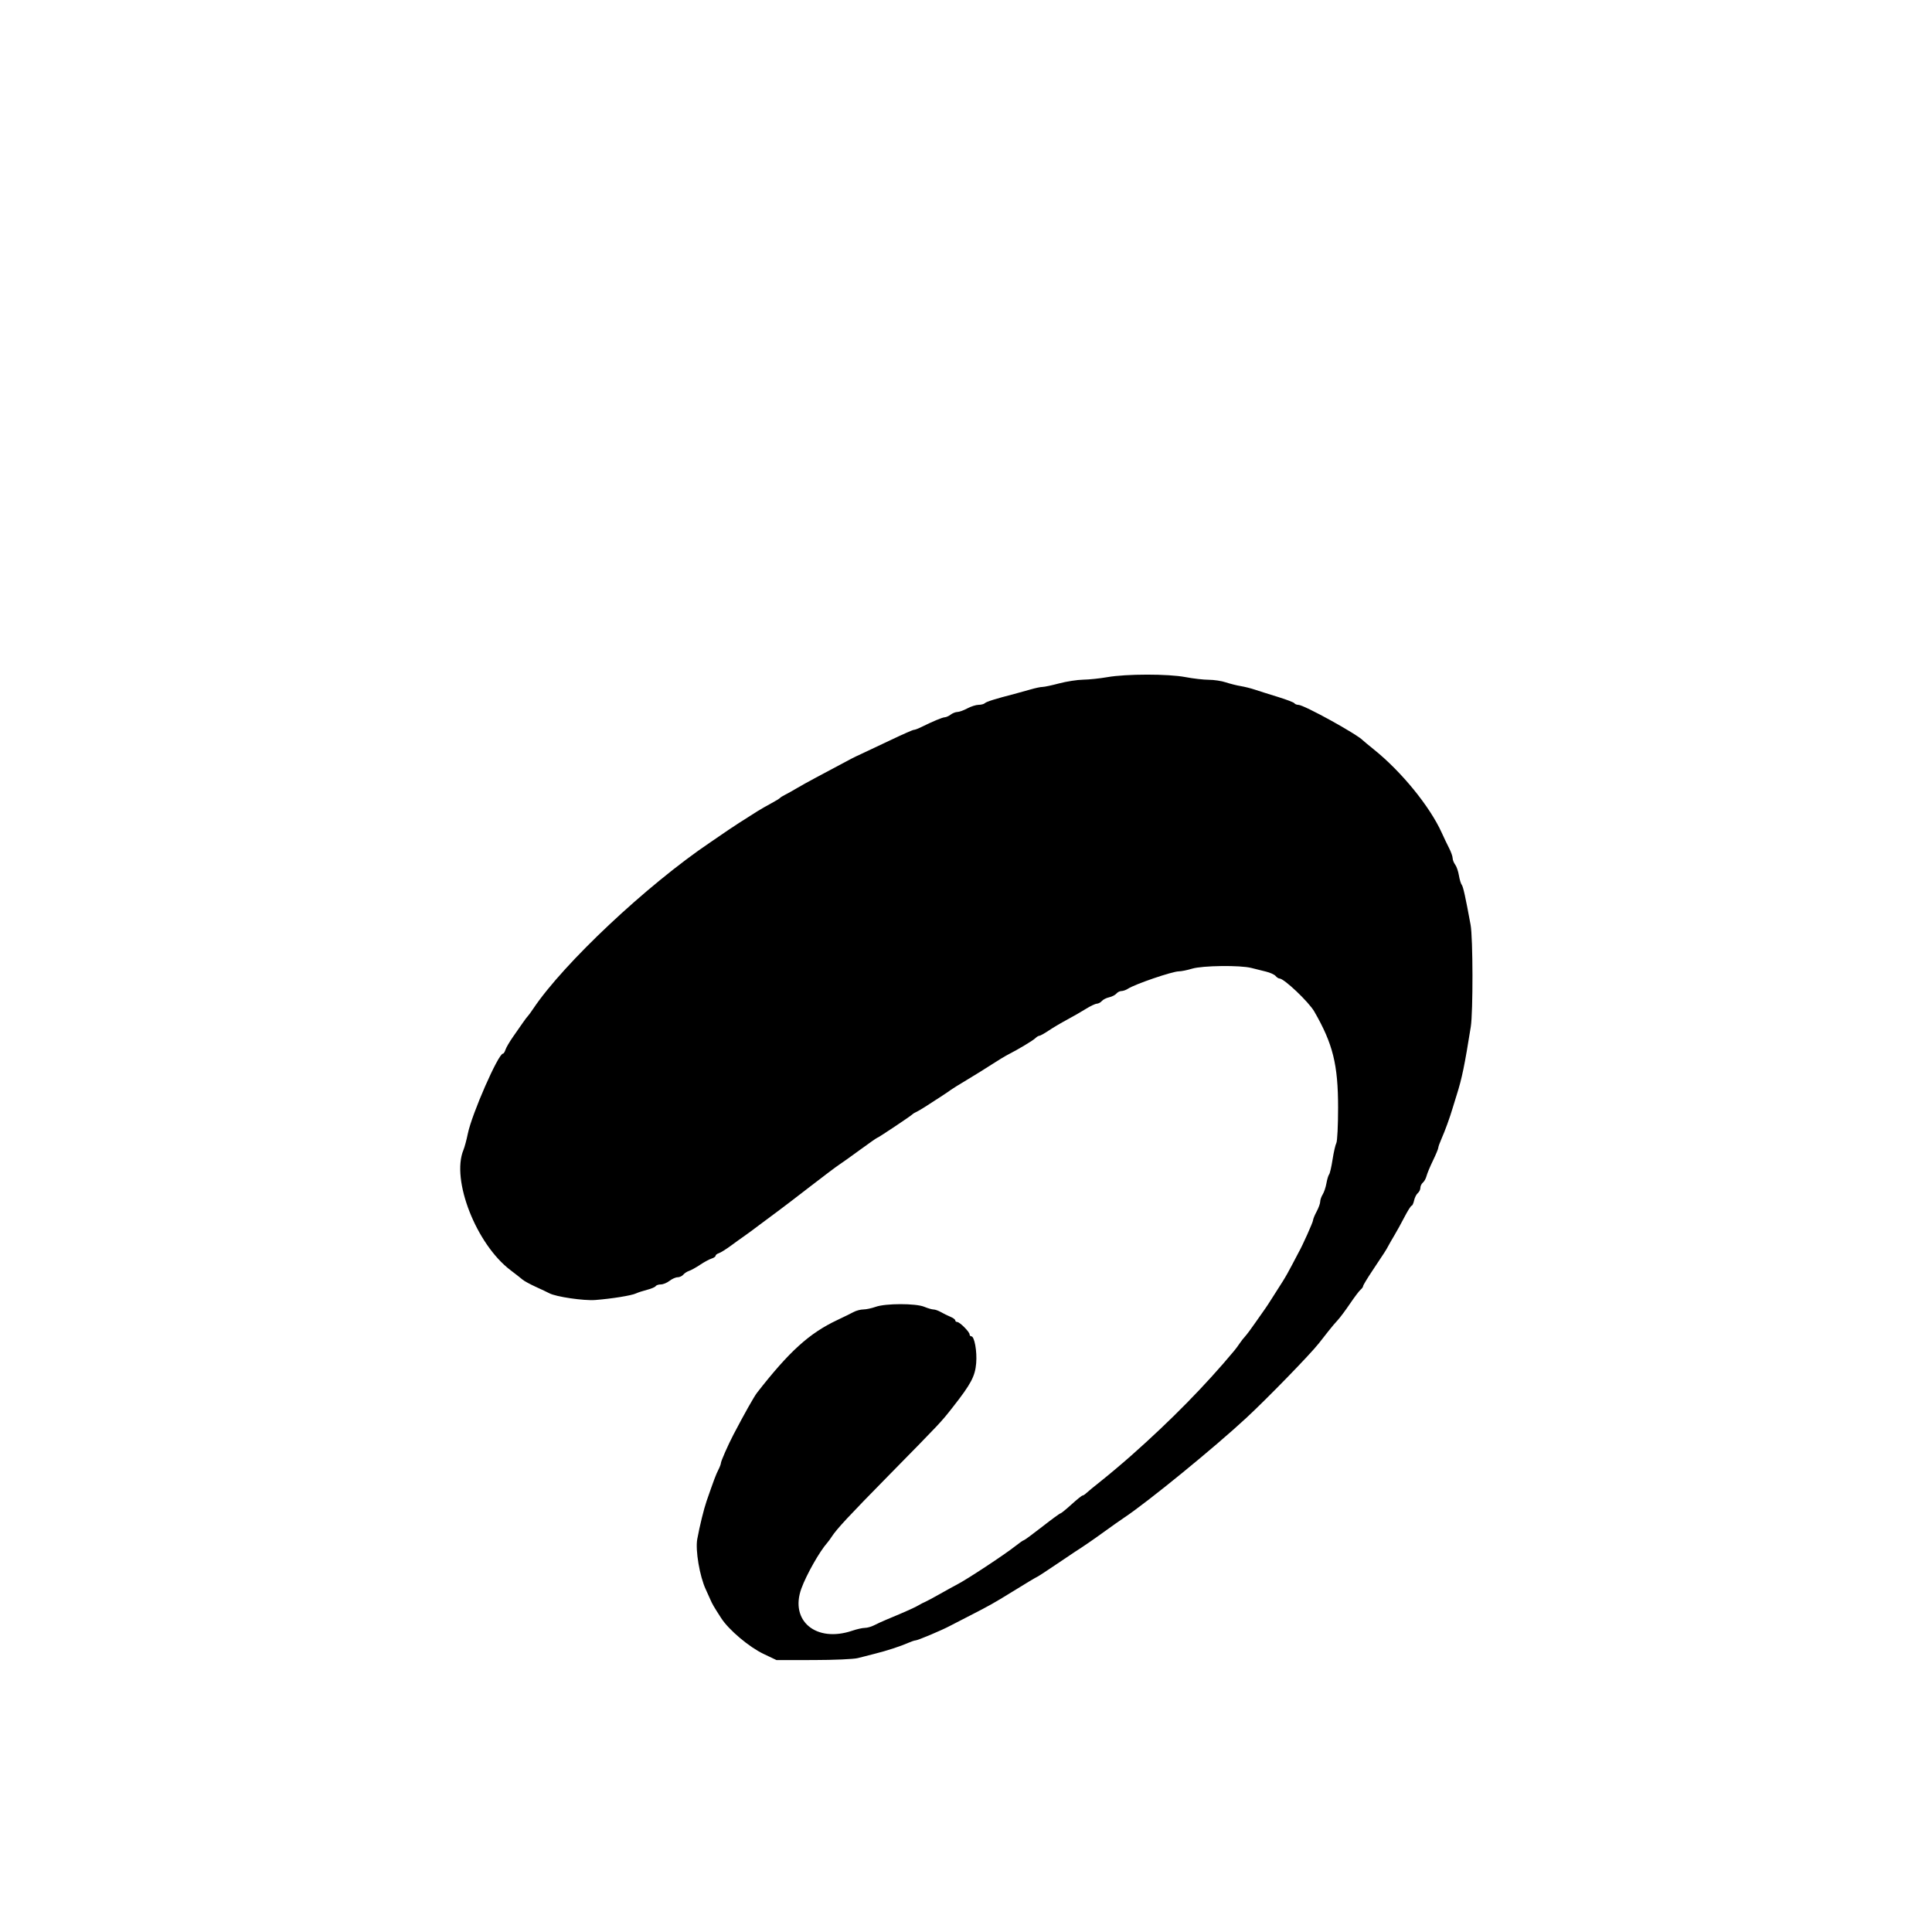<svg id="svg" xmlns="http://www.w3.org/2000/svg" xmlns:xlink="http://www.w3.org/1999/xlink" width="400" height="400" viewBox="0, 0, 400,400"><g id="svgg"><path id="path0" d="M229.259 140.197 C 227.731 140.465,225.481 140.701,224.259 140.721 C 223.037 140.742,220.798 141.088,219.284 141.490 C 217.770 141.893,216.218 142.222,215.835 142.222 C 215.452 142.222,214.358 142.452,213.403 142.732 C 212.448 143.013,210.917 143.437,210.000 143.675 C 206.036 144.702,204.236 145.267,203.907 145.585 C 203.714 145.773,203.128 145.926,202.606 145.926 C 202.083 145.926,201.034 146.259,200.274 146.667 C 199.514 147.074,198.589 147.407,198.220 147.407 C 197.851 147.407,197.225 147.652,196.830 147.951 C 196.435 148.250,195.879 148.500,195.596 148.507 C 195.116 148.518,193.070 149.374,190.618 150.591 C 190.041 150.877,189.400 151.111,189.194 151.111 C 188.987 151.111,186.876 152.041,184.502 153.177 C 182.128 154.314,179.435 155.584,178.519 155.999 C 177.602 156.414,176.602 156.896,176.296 157.068 C 175.746 157.379,173.547 158.551,168.889 161.016 C 167.565 161.717,165.815 162.688,165.000 163.175 C 164.185 163.661,163.102 164.268,162.593 164.522 C 162.083 164.777,161.583 165.090,161.481 165.218 C 161.380 165.346,160.546 165.853,159.630 166.345 C 158.713 166.837,157.463 167.554,156.852 167.937 C 154.127 169.649,151.265 171.490,150.925 171.752 C 150.721 171.909,148.971 173.105,147.036 174.411 C 133.946 183.243,116.723 199.422,110.433 208.796 C 109.920 209.560,109.405 210.269,109.287 210.370 C 109.170 210.472,108.727 211.056,108.303 211.667 C 107.880 212.278,106.943 213.621,106.221 214.651 C 105.500 215.681,104.794 216.889,104.652 217.336 C 104.511 217.783,104.272 218.148,104.123 218.148 C 103.165 218.148,97.681 230.657,96.856 234.721 C 96.598 235.994,96.189 237.513,95.947 238.097 C 93.385 244.282,98.605 257.606,105.695 262.976 C 106.739 263.767,107.861 264.647,108.190 264.933 C 108.518 265.219,109.768 265.900,110.967 266.445 C 112.167 266.990,113.406 267.576,113.720 267.748 C 115.073 268.485,120.846 269.335,123.248 269.151 C 126.621 268.893,130.763 268.225,131.667 267.793 C 132.074 267.598,133.109 267.260,133.966 267.042 C 134.823 266.825,135.624 266.484,135.747 266.286 C 135.869 266.088,136.354 265.926,136.824 265.926 C 137.294 265.926,138.102 265.593,138.620 265.185 C 139.138 264.778,139.890 264.444,140.291 264.444 C 140.692 264.444,141.223 264.201,141.470 263.903 C 141.717 263.606,142.253 263.256,142.661 263.126 C 143.069 262.997,144.096 262.428,144.942 261.862 C 145.789 261.297,146.856 260.718,147.315 260.577 C 147.773 260.436,148.148 260.176,148.148 260.000 C 148.148 259.824,148.455 259.582,148.831 259.463 C 149.206 259.344,150.356 258.624,151.387 257.864 C 152.417 257.104,153.630 256.231,154.082 255.926 C 154.534 255.620,156.116 254.454,157.598 253.333 C 159.080 252.213,160.758 250.963,161.326 250.556 C 161.895 250.148,164.705 248.001,167.569 245.785 C 170.434 243.569,173.194 241.489,173.704 241.163 C 174.213 240.837,176.169 239.442,178.051 238.063 C 179.933 236.684,181.548 235.556,181.640 235.556 C 181.842 235.556,188.625 231.030,188.889 230.719 C 188.991 230.600,189.324 230.392,189.630 230.259 C 189.935 230.125,190.778 229.637,191.502 229.175 C 194.246 227.423,196.495 225.941,196.852 225.651 C 197.056 225.485,198.556 224.553,200.185 223.580 C 201.815 222.606,204.148 221.157,205.370 220.360 C 206.593 219.562,208.093 218.654,208.704 218.342 C 210.833 217.256,213.892 215.417,214.378 214.932 C 214.647 214.664,215.014 214.444,215.193 214.444 C 215.372 214.444,216.235 213.963,217.111 213.375 C 217.987 212.786,219.704 211.769,220.926 211.115 C 222.148 210.461,223.898 209.455,224.815 208.881 C 225.731 208.306,226.753 207.823,227.084 207.807 C 227.416 207.791,227.886 207.538,228.128 207.246 C 228.371 206.954,229.047 206.610,229.630 206.481 C 230.213 206.353,230.888 206.009,231.131 205.717 C 231.374 205.424,231.848 205.185,232.185 205.185 C 232.522 205.185,233.127 204.971,233.529 204.709 C 234.999 203.749,242.719 201.113,244.074 201.107 C 244.583 201.105,245.818 200.855,246.818 200.552 C 248.953 199.904,256.788 199.809,259.074 200.403 C 259.889 200.614,261.253 200.955,262.105 201.159 C 262.957 201.364,263.852 201.770,264.095 202.062 C 264.337 202.354,264.706 202.593,264.915 202.593 C 265.860 202.593,270.965 207.439,272.107 209.421 C 275.973 216.127,277.037 220.426,277.037 229.343 C 277.037 232.990,276.875 236.278,276.677 236.648 C 276.479 237.018,276.128 238.549,275.897 240.049 C 275.667 241.550,275.344 242.944,275.180 243.148 C 275.015 243.352,274.764 244.185,274.621 245.000 C 274.478 245.815,274.130 246.851,273.847 247.302 C 273.565 247.753,273.333 248.422,273.333 248.789 C 273.333 249.155,273.000 250.077,272.593 250.837 C 272.185 251.598,271.852 252.408,271.852 252.638 C 271.852 253.019,269.655 257.922,268.885 259.259 C 268.709 259.565,268.096 260.731,267.523 261.852 C 266.951 262.972,266.053 264.556,265.530 265.370 C 265.006 266.185,264.052 267.685,263.409 268.704 C 262.767 269.722,262.112 270.723,261.954 270.928 C 261.796 271.133,260.923 272.377,260.013 273.693 C 259.104 275.008,258.104 276.355,257.791 276.685 C 257.478 277.015,256.972 277.662,256.667 278.122 C 256.361 278.582,255.861 279.258,255.556 279.625 C 249.581 286.802,242.433 294.082,234.259 301.316 C 232.426 302.938,229.676 305.258,228.148 306.472 C 226.620 307.685,225.150 308.892,224.881 309.154 C 224.612 309.415,224.275 309.630,224.132 309.630 C 223.989 309.630,222.959 310.459,221.843 311.472 C 220.728 312.486,219.700 313.319,219.561 313.324 C 219.421 313.329,217.707 314.583,215.753 316.111 C 213.798 317.639,212.097 318.889,211.971 318.889 C 211.846 318.889,211.059 319.433,210.223 320.098 C 208.036 321.839,200.150 327.035,198.148 328.056 C 197.639 328.316,196.056 329.188,194.630 329.996 C 193.204 330.803,191.787 331.563,191.481 331.684 C 191.176 331.806,190.676 332.061,190.370 332.252 C 189.570 332.750,187.529 333.668,183.519 335.331 C 182.704 335.669,181.565 336.191,180.989 336.491 C 180.412 336.791,179.543 337.037,179.057 337.037 C 178.571 337.037,177.406 337.298,176.466 337.617 C 168.983 340.157,163.474 335.600,165.916 328.889 C 166.961 326.015,169.701 321.179,171.293 319.397 C 171.499 319.168,171.917 318.595,172.222 318.125 C 173.246 316.549,175.673 313.940,183.912 305.556 C 194.945 294.328,194.785 294.498,197.264 291.341 C 201.035 286.540,201.885 284.941,202.109 282.228 C 202.311 279.769,201.747 276.667,201.097 276.667 C 200.901 276.667,200.741 276.487,200.741 276.268 C 200.741 275.749,198.695 273.704,198.177 273.704 C 197.957 273.704,197.778 273.553,197.778 273.370 C 197.778 273.186,197.319 272.847,196.759 272.617 C 196.199 272.387,195.324 271.957,194.815 271.661 C 194.306 271.364,193.618 271.120,193.286 271.117 C 192.954 271.114,192.085 270.861,191.353 270.556 C 189.605 269.825,183.335 269.832,181.296 270.566 C 180.481 270.860,179.341 271.102,178.761 271.106 C 178.181 271.109,177.265 271.350,176.724 271.642 C 176.183 271.933,174.657 272.684,173.333 273.309 C 167.544 276.043,163.431 279.769,156.750 288.333 C 156.123 289.136,154.123 292.686,151.847 297.037 C 150.750 299.133,149.259 302.517,149.259 302.910 C 149.259 303.110,149.017 303.745,148.721 304.322 C 148.239 305.262,147.824 306.364,146.305 310.741 C 145.728 312.404,144.873 315.883,144.360 318.655 C 143.938 320.937,144.860 326.377,146.126 329.074 C 146.412 329.685,146.825 330.602,147.043 331.111 C 147.465 332.097,147.779 332.637,149.327 335.034 C 150.889 337.453,155.084 340.997,158.070 342.418 L 160.769 343.704 168.440 343.695 C 172.659 343.690,176.778 343.509,177.593 343.292 C 178.407 343.076,179.991 342.671,181.111 342.393 C 183.538 341.791,186.408 340.857,188.019 340.145 C 188.661 339.862,189.348 339.630,189.546 339.630 C 189.998 339.630,195.071 337.491,196.667 336.628 C 196.972 336.463,198.889 335.476,200.926 334.435 C 204.733 332.490,205.845 331.864,209.464 329.630 C 212.672 327.648,214.206 326.729,214.802 326.429 C 215.101 326.279,216.834 325.146,218.653 323.911 C 220.472 322.677,222.228 321.497,222.554 321.289 C 224.317 320.167,226.390 318.742,228.704 317.062 C 230.130 316.027,231.948 314.746,232.745 314.214 C 237.681 310.924,251.480 299.652,258.083 293.519 C 262.471 289.442,271.235 280.429,273.045 278.132 C 273.600 277.428,274.516 276.261,275.082 275.539 C 275.648 274.816,276.491 273.821,276.955 273.327 C 277.420 272.834,278.559 271.308,279.486 269.938 C 280.414 268.568,281.409 267.251,281.698 267.011 C 281.986 266.772,282.222 266.436,282.222 266.265 C 282.222 266.094,283.097 264.644,284.167 263.043 C 286.769 259.146,286.976 258.823,287.427 257.963 C 287.641 257.556,288.216 256.556,288.704 255.741 C 289.193 254.926,290.133 253.218,290.794 251.944 C 291.454 250.671,292.116 249.630,292.264 249.630 C 292.412 249.630,292.641 249.141,292.772 248.544 C 292.903 247.947,293.250 247.260,293.542 247.017 C 293.835 246.775,294.074 246.283,294.074 245.926 C 294.074 245.568,294.308 245.082,294.593 244.845 C 294.879 244.608,295.217 243.996,295.346 243.485 C 295.474 242.975,296.073 241.535,296.678 240.287 C 297.283 239.038,297.778 237.849,297.778 237.644 C 297.778 237.439,298.080 236.593,298.449 235.765 C 299.160 234.169,300.206 231.289,300.745 229.444 C 300.923 228.833,301.308 227.583,301.601 226.667 C 302.670 223.312,303.244 220.537,304.509 212.593 C 304.994 209.541,304.967 194.184,304.471 191.481 C 303.406 185.681,302.937 183.562,302.637 183.189 C 302.455 182.963,302.192 182.085,302.052 181.238 C 301.913 180.391,301.566 179.391,301.281 179.016 C 300.997 178.640,300.759 178.033,300.753 177.666 C 300.746 177.299,300.423 176.382,300.035 175.629 C 299.646 174.876,298.952 173.426,298.493 172.407 C 296.039 166.973,290.176 159.778,284.444 155.167 C 283.324 154.266,282.324 153.437,282.222 153.326 C 281.057 152.048,269.985 145.939,268.818 145.931 C 268.474 145.928,268.102 145.780,267.991 145.601 C 267.881 145.422,266.329 144.828,264.543 144.280 C 262.757 143.733,260.630 143.060,259.815 142.786 C 259.000 142.512,257.667 142.178,256.852 142.044 C 256.037 141.910,254.656 141.562,253.783 141.271 C 252.910 140.979,251.327 140.741,250.265 140.741 C 249.203 140.741,247.027 140.491,245.430 140.185 C 241.866 139.503,233.177 139.509,229.259 140.197 " stroke="none" fill="#000000" fill-rule="evenodd"></path></g></svg>